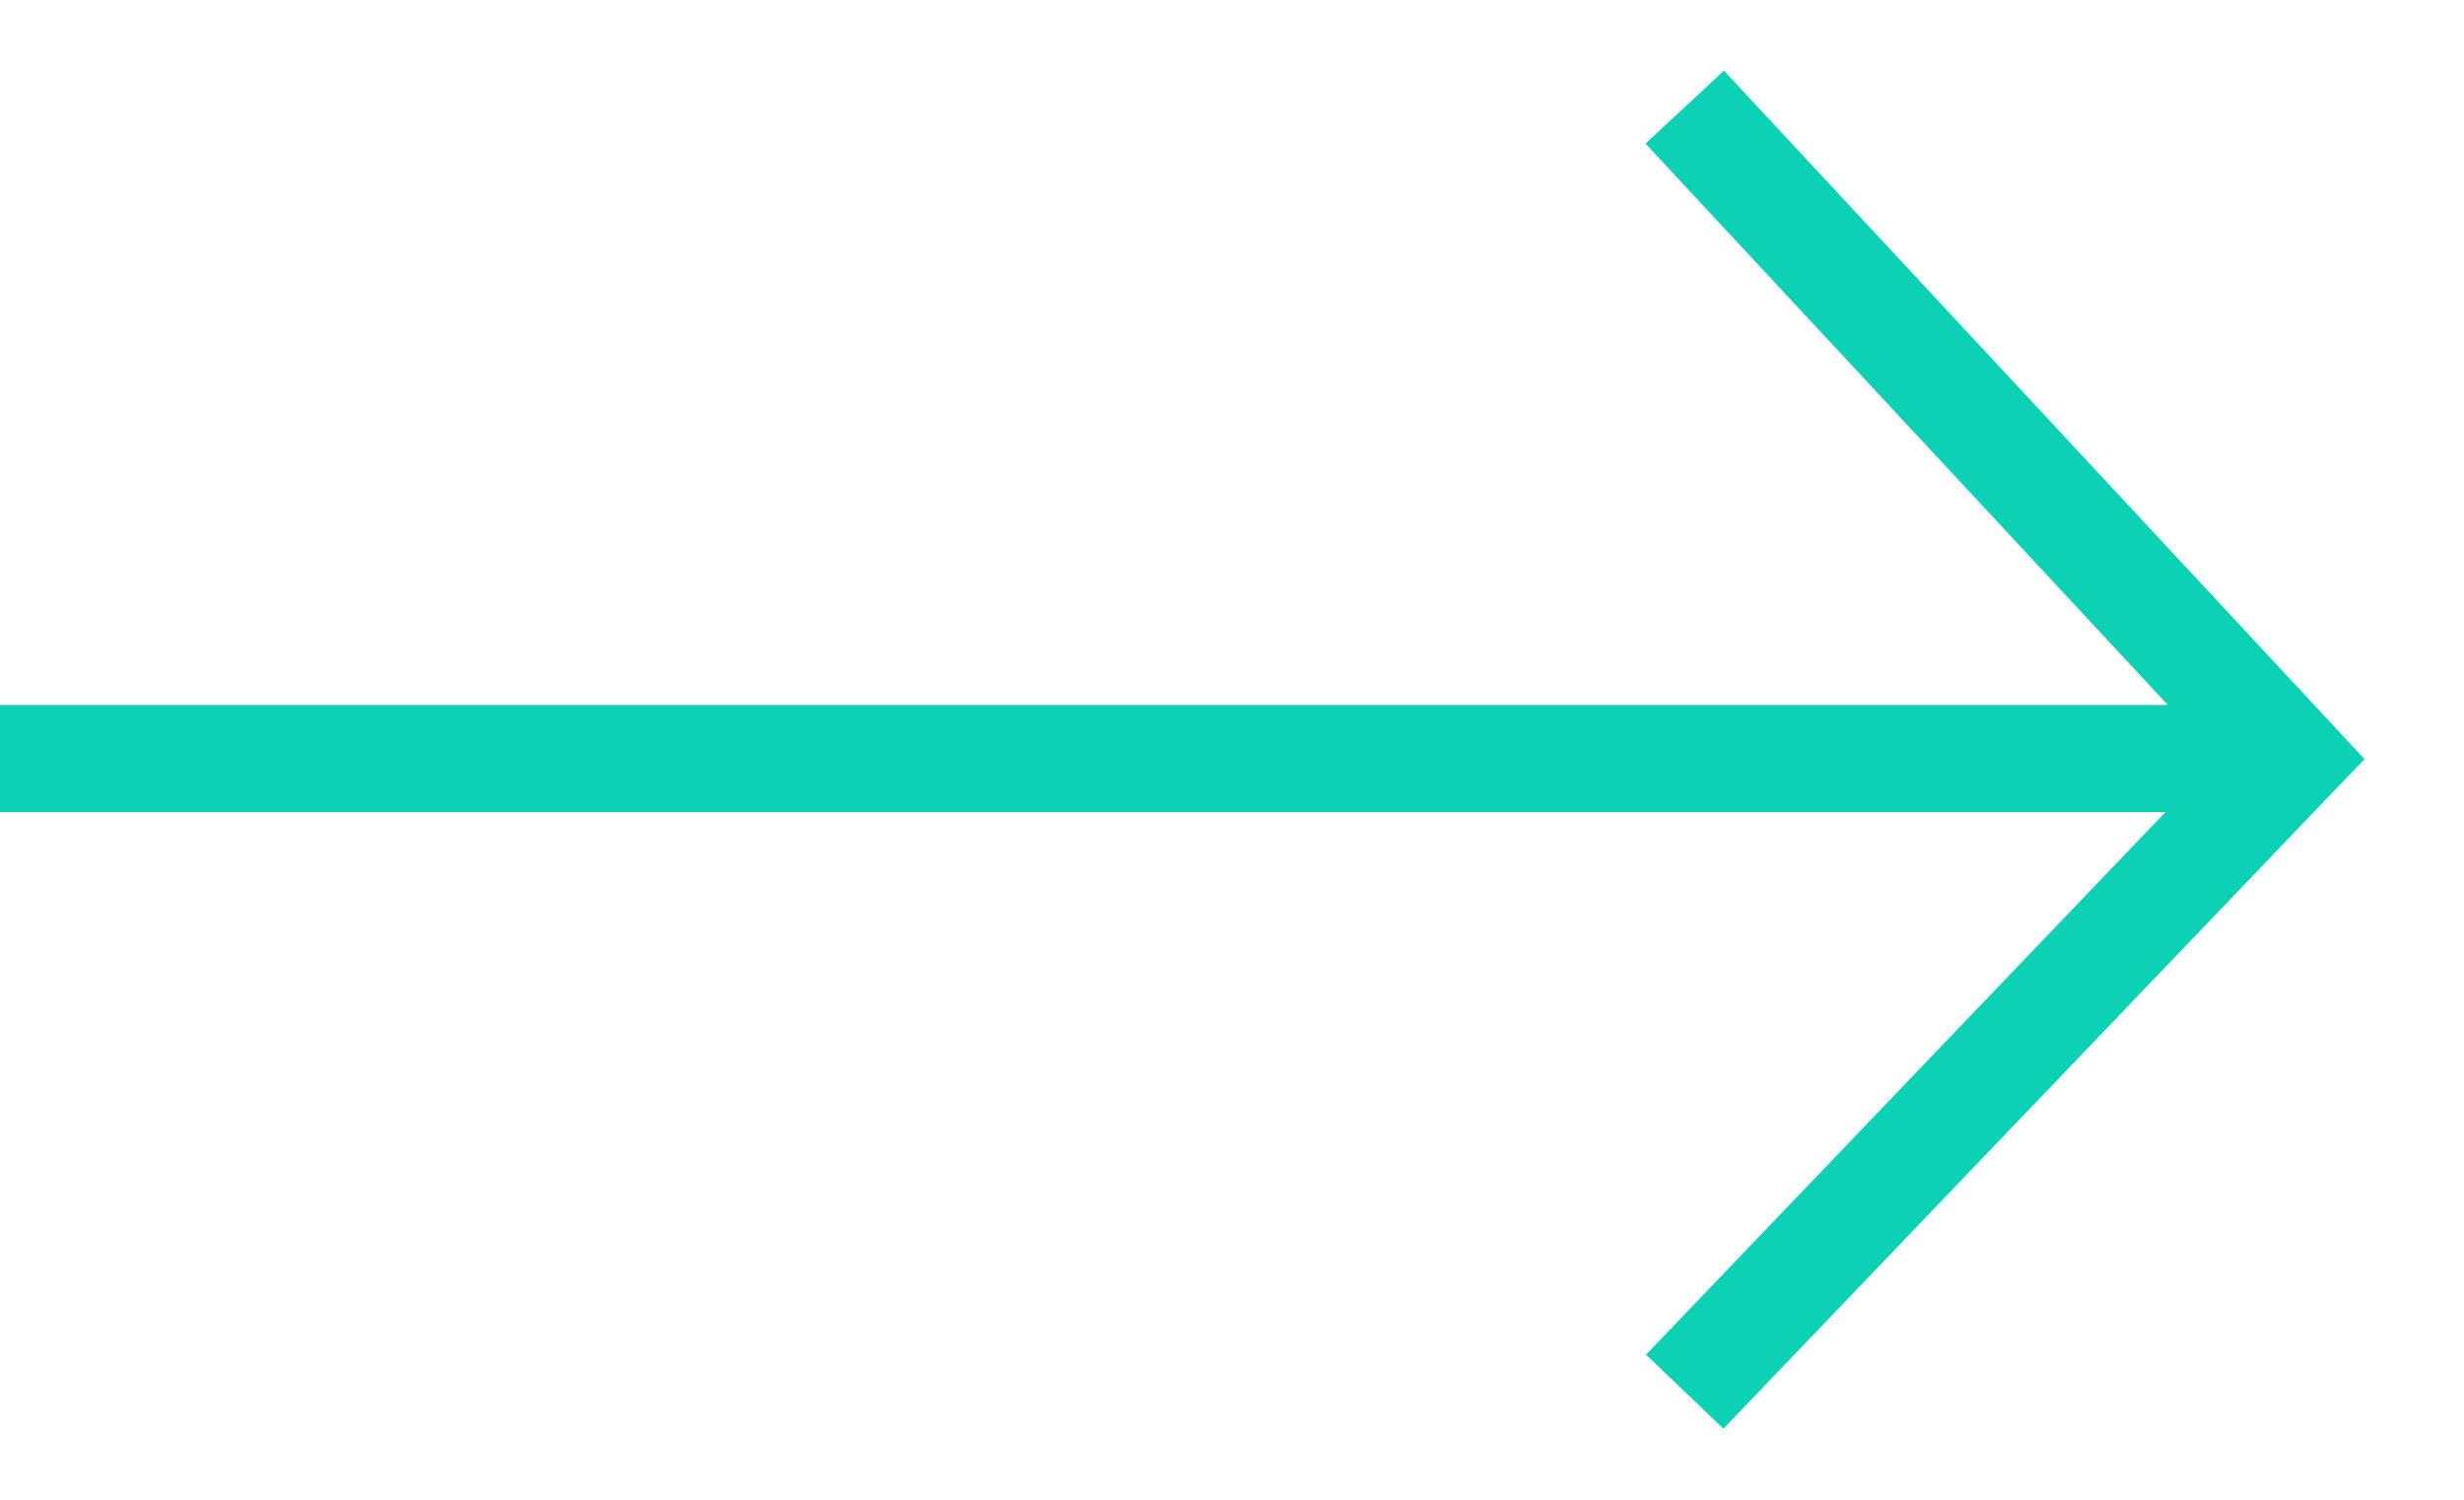 <svg xmlns="http://www.w3.org/2000/svg" width="23" height="14" viewBox="0 0 23 14">
    <g fill="none" fill-rule="evenodd">
        <g stroke="#0cd1b5">
            <g>
                <g>
                    <g>
                        <g>
                            <path d="M0 6.081L21.384 6.081M15.726 0L21.384 6.081 15.726 11.991" transform="translate(-790, -1716) translate(95, 864) translate(509, 832) translate(58, 17) translate(128, 4)"/>
                        </g>
                    </g>
                </g>
            </g>
        </g>
    </g>
</svg>
